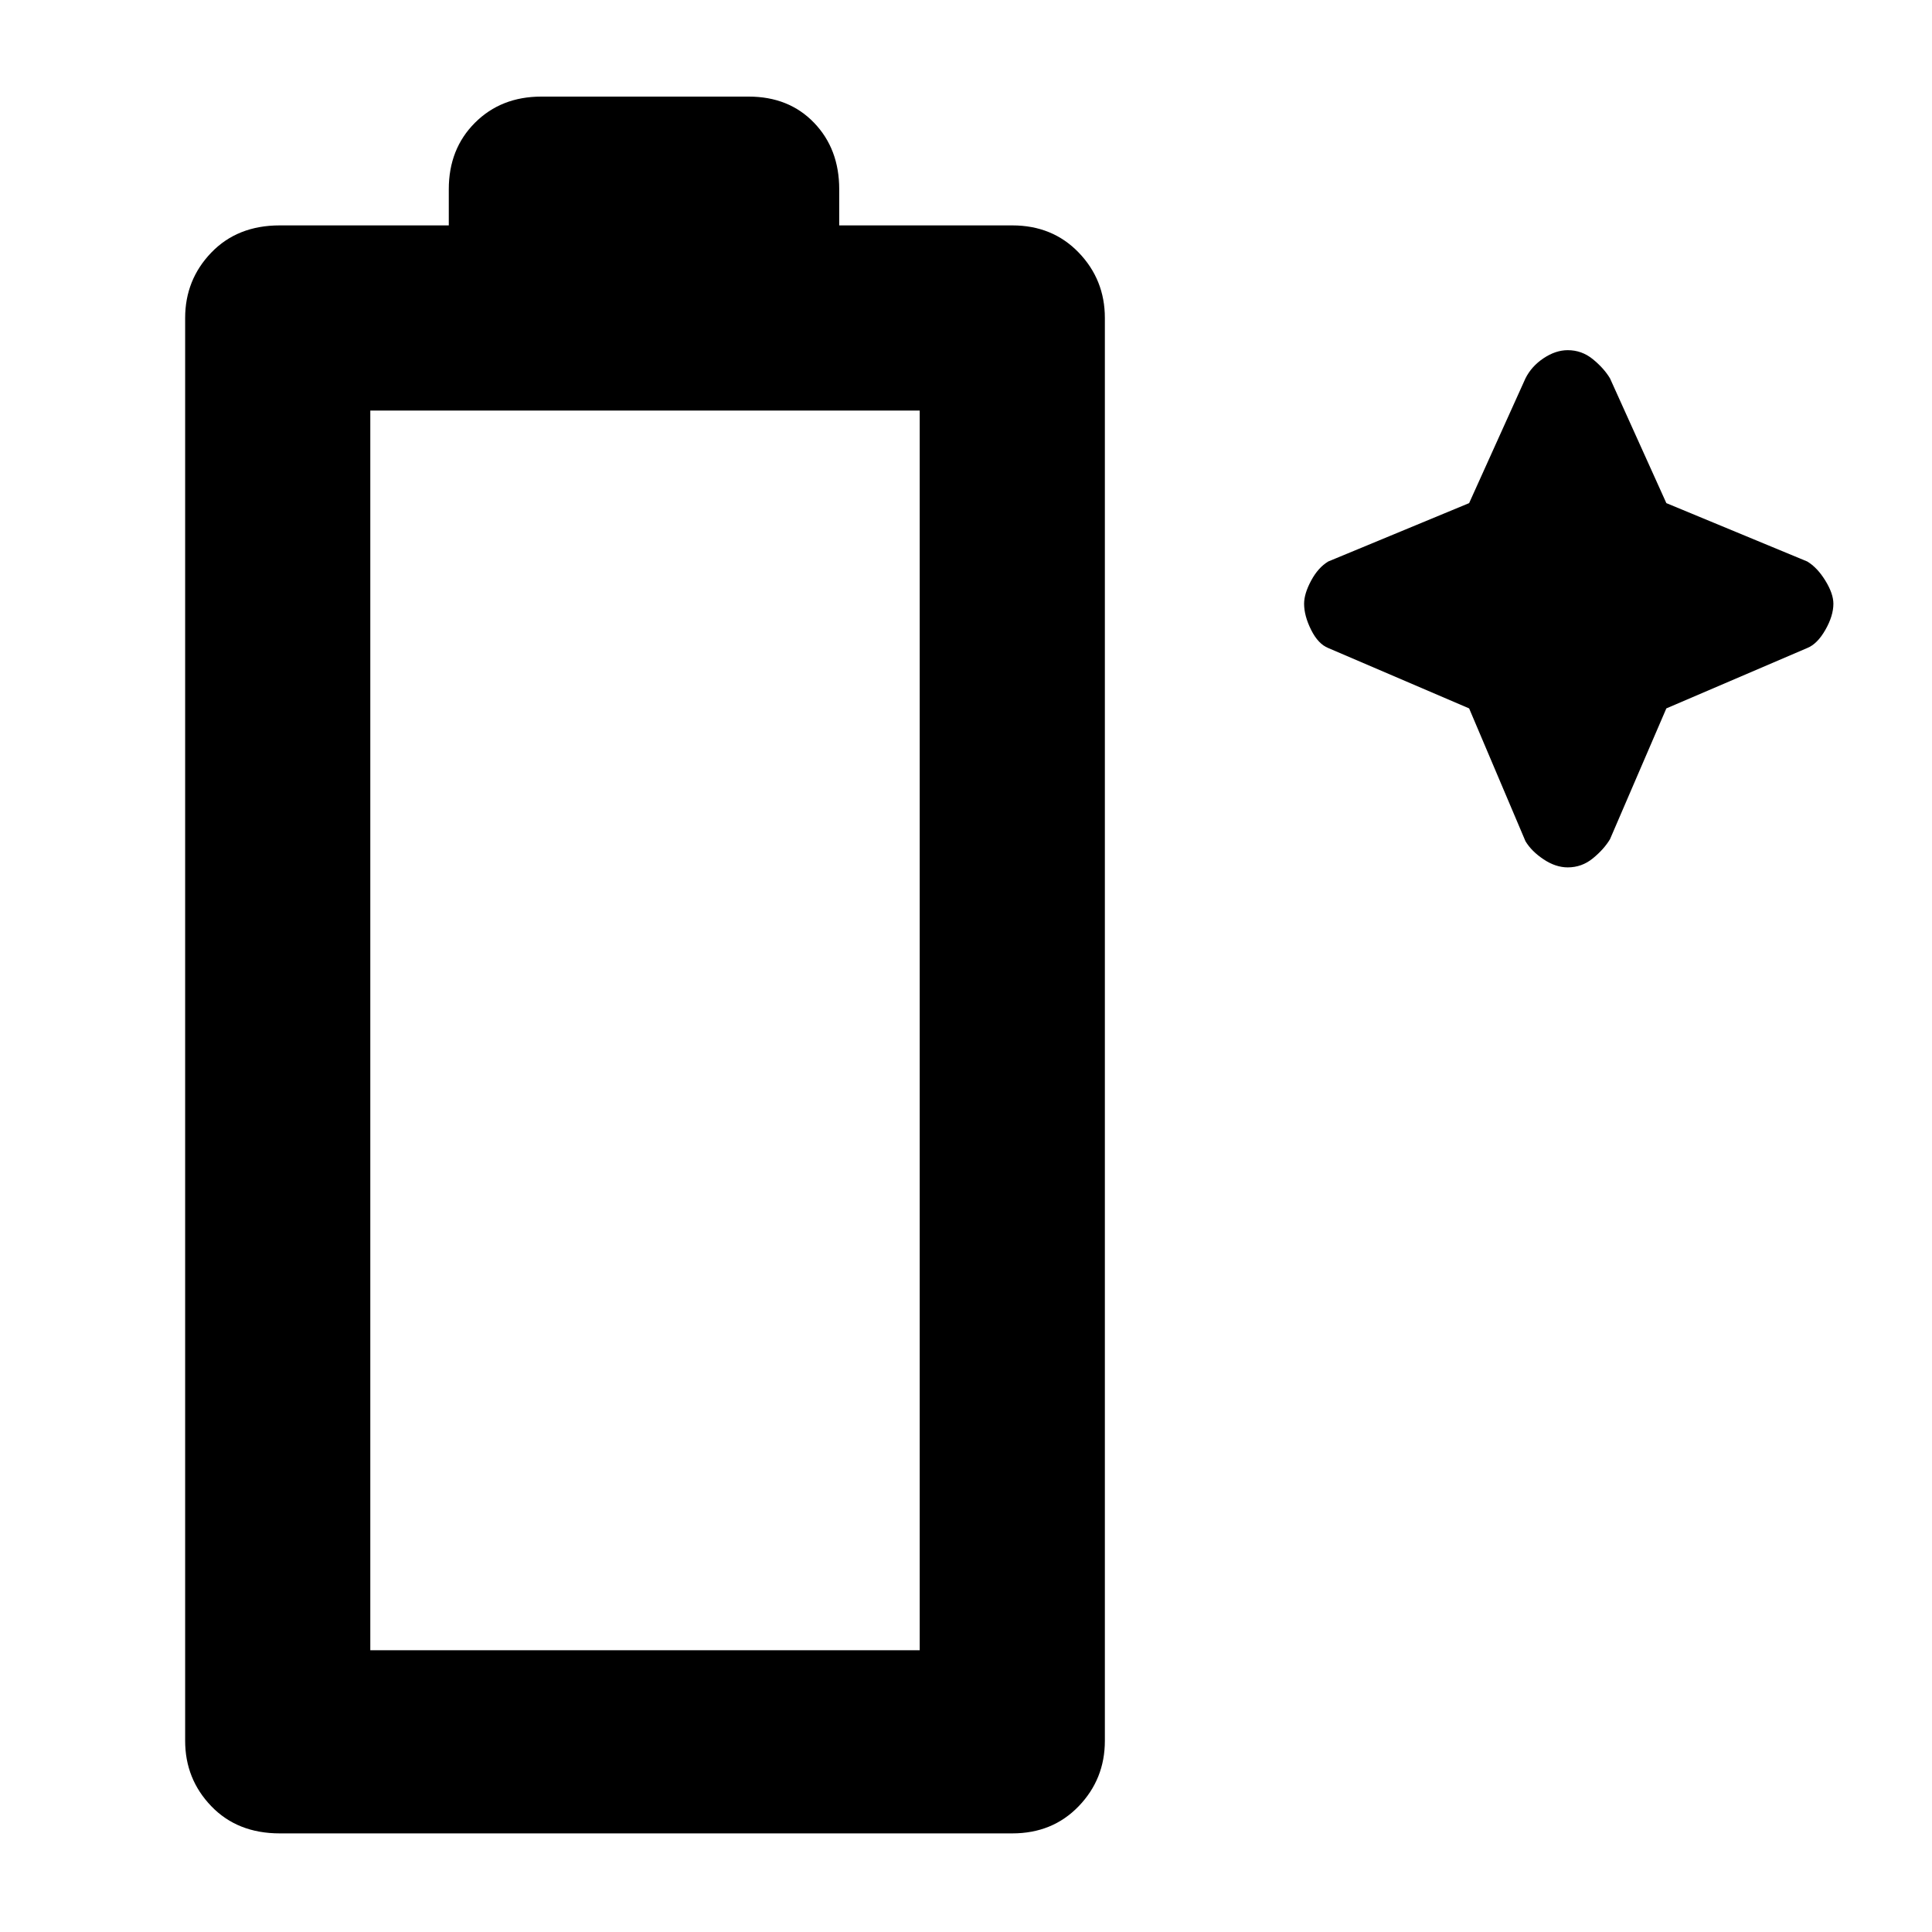 <svg xmlns="http://www.w3.org/2000/svg" height="48" width="48"><path d="M6.95 45.55q-1.05 0-1.7-.675-.65-.675-.65-1.625V7.9q0-.95.65-1.625t1.7-.675h4.2v-.9q0-1 .65-1.65.65-.65 1.65-.65h5.15q1 0 1.625.65t.625 1.65v.9h4.3q1 0 1.65.675.65.675.65 1.625v35.35q0 .95-.65 1.625t-1.65.675ZM9.2 41h13.65V10.2H9.2Zm28.7-20.1-1.4-3.3-3.5-1.5q-.25-.1-.425-.45T32.4 15q0-.25.175-.575.175-.325.425-.475l3.5-1.45 1.4-3.1q.15-.3.45-.5.3-.2.6-.2.35 0 .625.225T40 9.4l1.4 3.1 3.5 1.45q.25.15.45.475.2.325.2.575 0 .3-.2.65-.2.35-.45.45l-3.5 1.5-1.4 3.25q-.15.25-.425.475-.275.225-.625.225-.3 0-.6-.2t-.45-.45Z"/></svg>
